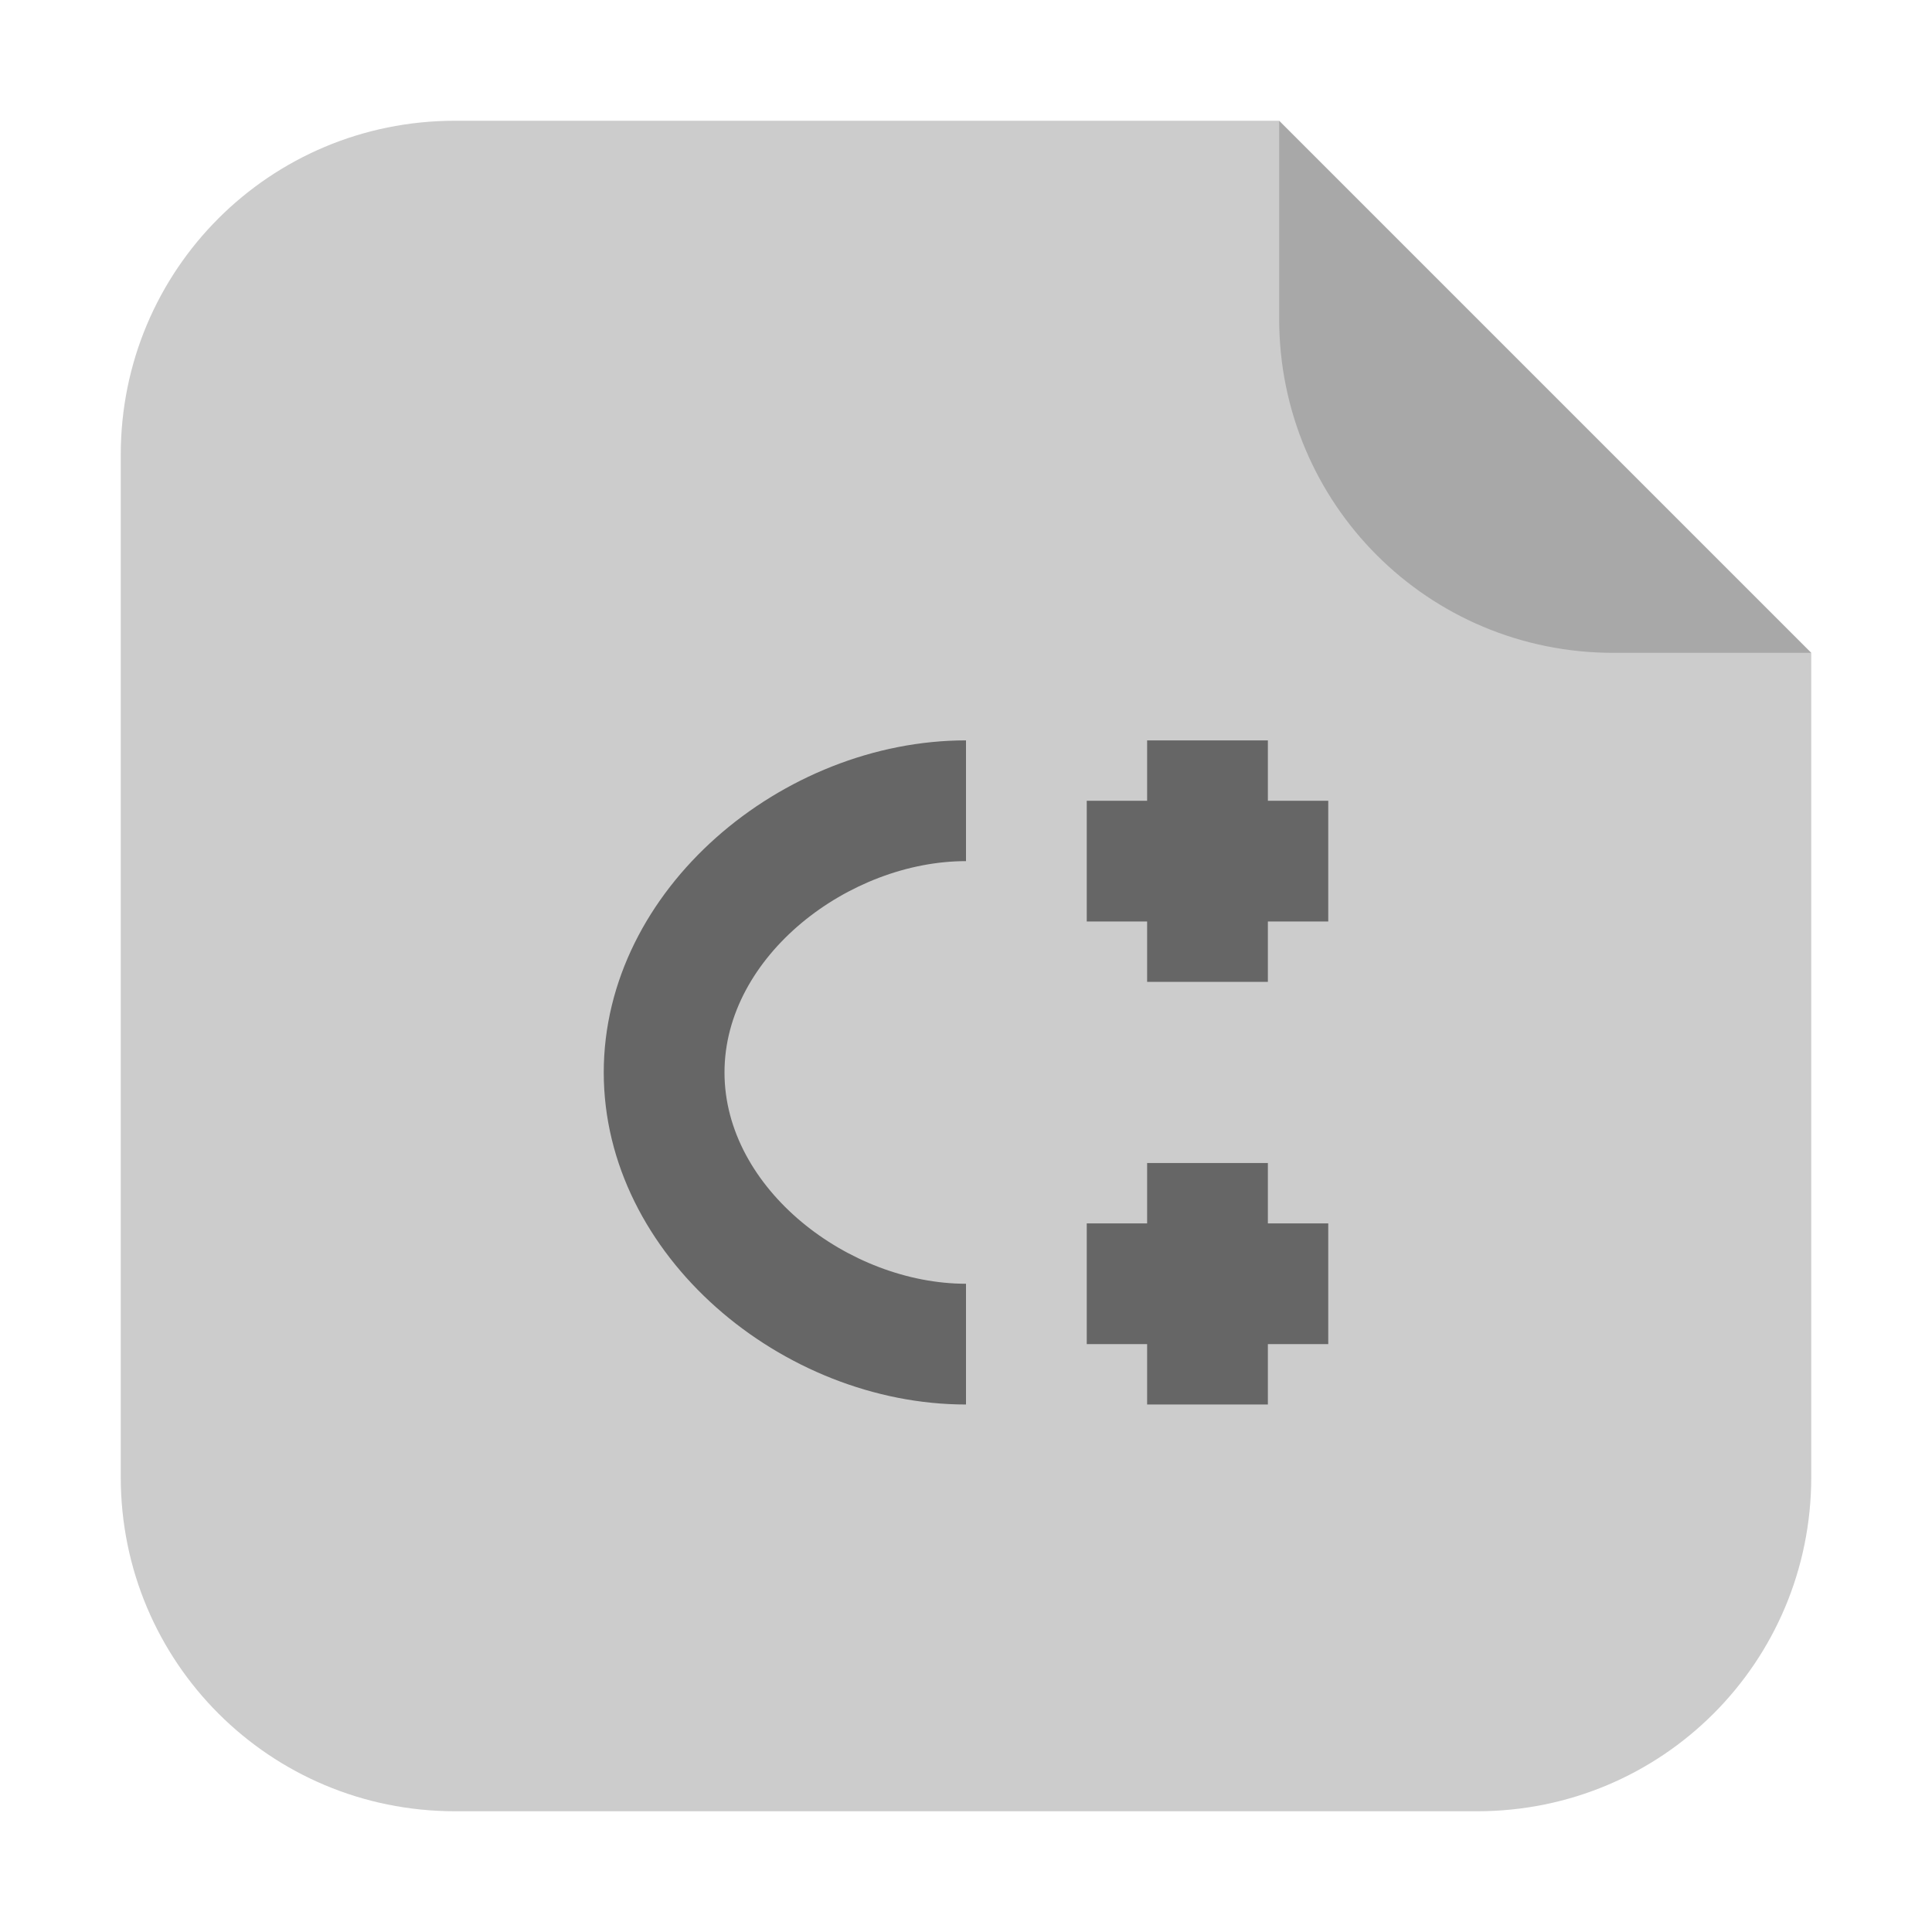 <?xml version="1.0" encoding="UTF-8" standalone="no"?>
<svg
   xmlns:dc="http://purl.org/dc/elements/1.1/"
   xmlns:cc="http://creativecommons.org/ns#"
   xmlns:rdf="http://www.w3.org/1999/02/22-rdf-syntax-ns#"
   xmlns:svg="http://www.w3.org/2000/svg"
   xmlns="http://www.w3.org/2000/svg"
   xmlns:sodipodi="http://sodipodi.sourceforge.net/DTD/sodipodi-0.dtd"
   xmlns:inkscape="http://www.inkscape.org/namespaces/inkscape"
   width="32"
   height="32"
   version="1"
   id="svg14"
   sodipodi:docname="text-x-c++src.svg"
   inkscape:version="0.92.1 r">
  <defs
     id="defs18" />
  <sodipodi:namedview
     pagecolor="#ffffff"
     bordercolor="#666666"
     borderopacity="1"
     objecttolerance="10"
     gridtolerance="10"
     guidetolerance="10"
     inkscape:pageopacity="0"
     inkscape:pageshadow="2"
     inkscape:window-width="1680"
     inkscape:window-height="978"
     id="namedview16"
     showgrid="false"
     inkscape:zoom="7.375"
     inkscape:cx="16"
     inkscape:cy="16"
     inkscape:window-x="0"
     inkscape:window-y="0"
     inkscape:window-maximized="1"
     inkscape:current-layer="svg14" />
  <g
     id="g4509"
     transform="translate(42.441,8)">
    <path
       inkscape:connector-curvature="0"
       id="path4508"
       d="m -21.254,-6 h -13.651 c -3.066,0 -5.536,2.468 -5.536,5.534 V 16.464 c 0,3.066 2.47,5.536 5.536,5.536 h 16.93 c 3.066,0 5.534,-2.47 5.534,-5.536 V 2.813 Z"
       style="opacity:1;fill:#cccccc;fill-opacity:1;fill-rule:evenodd;stroke:none;stroke-width:1.028;stroke-linecap:round;stroke-linejoin:bevel;stroke-miterlimit:4;stroke-dasharray:none;stroke-dashoffset:0;stroke-opacity:1" />
    <path
       inkscape:connector-curvature="0"
       id="rect4497-3"
       d="m -12.441,2.813 -8.813,-8.813 v 3.279 c 0,3.066 2.468,5.534 5.534,5.534 z"
       style="opacity:0.176;fill:#000000;fill-opacity:1;fill-rule:evenodd;stroke:none;stroke-width:1.028;stroke-linecap:round;stroke-linejoin:bevel;stroke-miterlimit:4;stroke-dasharray:none;stroke-dashoffset:0;stroke-opacity:1" />
  </g>
  <path
     d="m 16,12.263 c -3.038,0 -6,2.462 -6,5.5 0,3.038 2.962,5.5 6,5.5 v -2 c -1.933,0 -4,-1.567 -4,-3.5 0,-1.933 2.067,-3.5 4,-3.5 z m 3,0 v 1 h -1 v 2 h 1 v 1 h 2 v -1 h 1 v -2 h -1 v -1 z m 0,7 v 1 h -1 v 2 h 1 v 1 h 2 v -1 h 1 v -2 h -1 v -1 z"
     id="path12"
     inkscape:connector-curvature="0"
     style="opacity:0.5;stroke-width:3" />
</svg>
